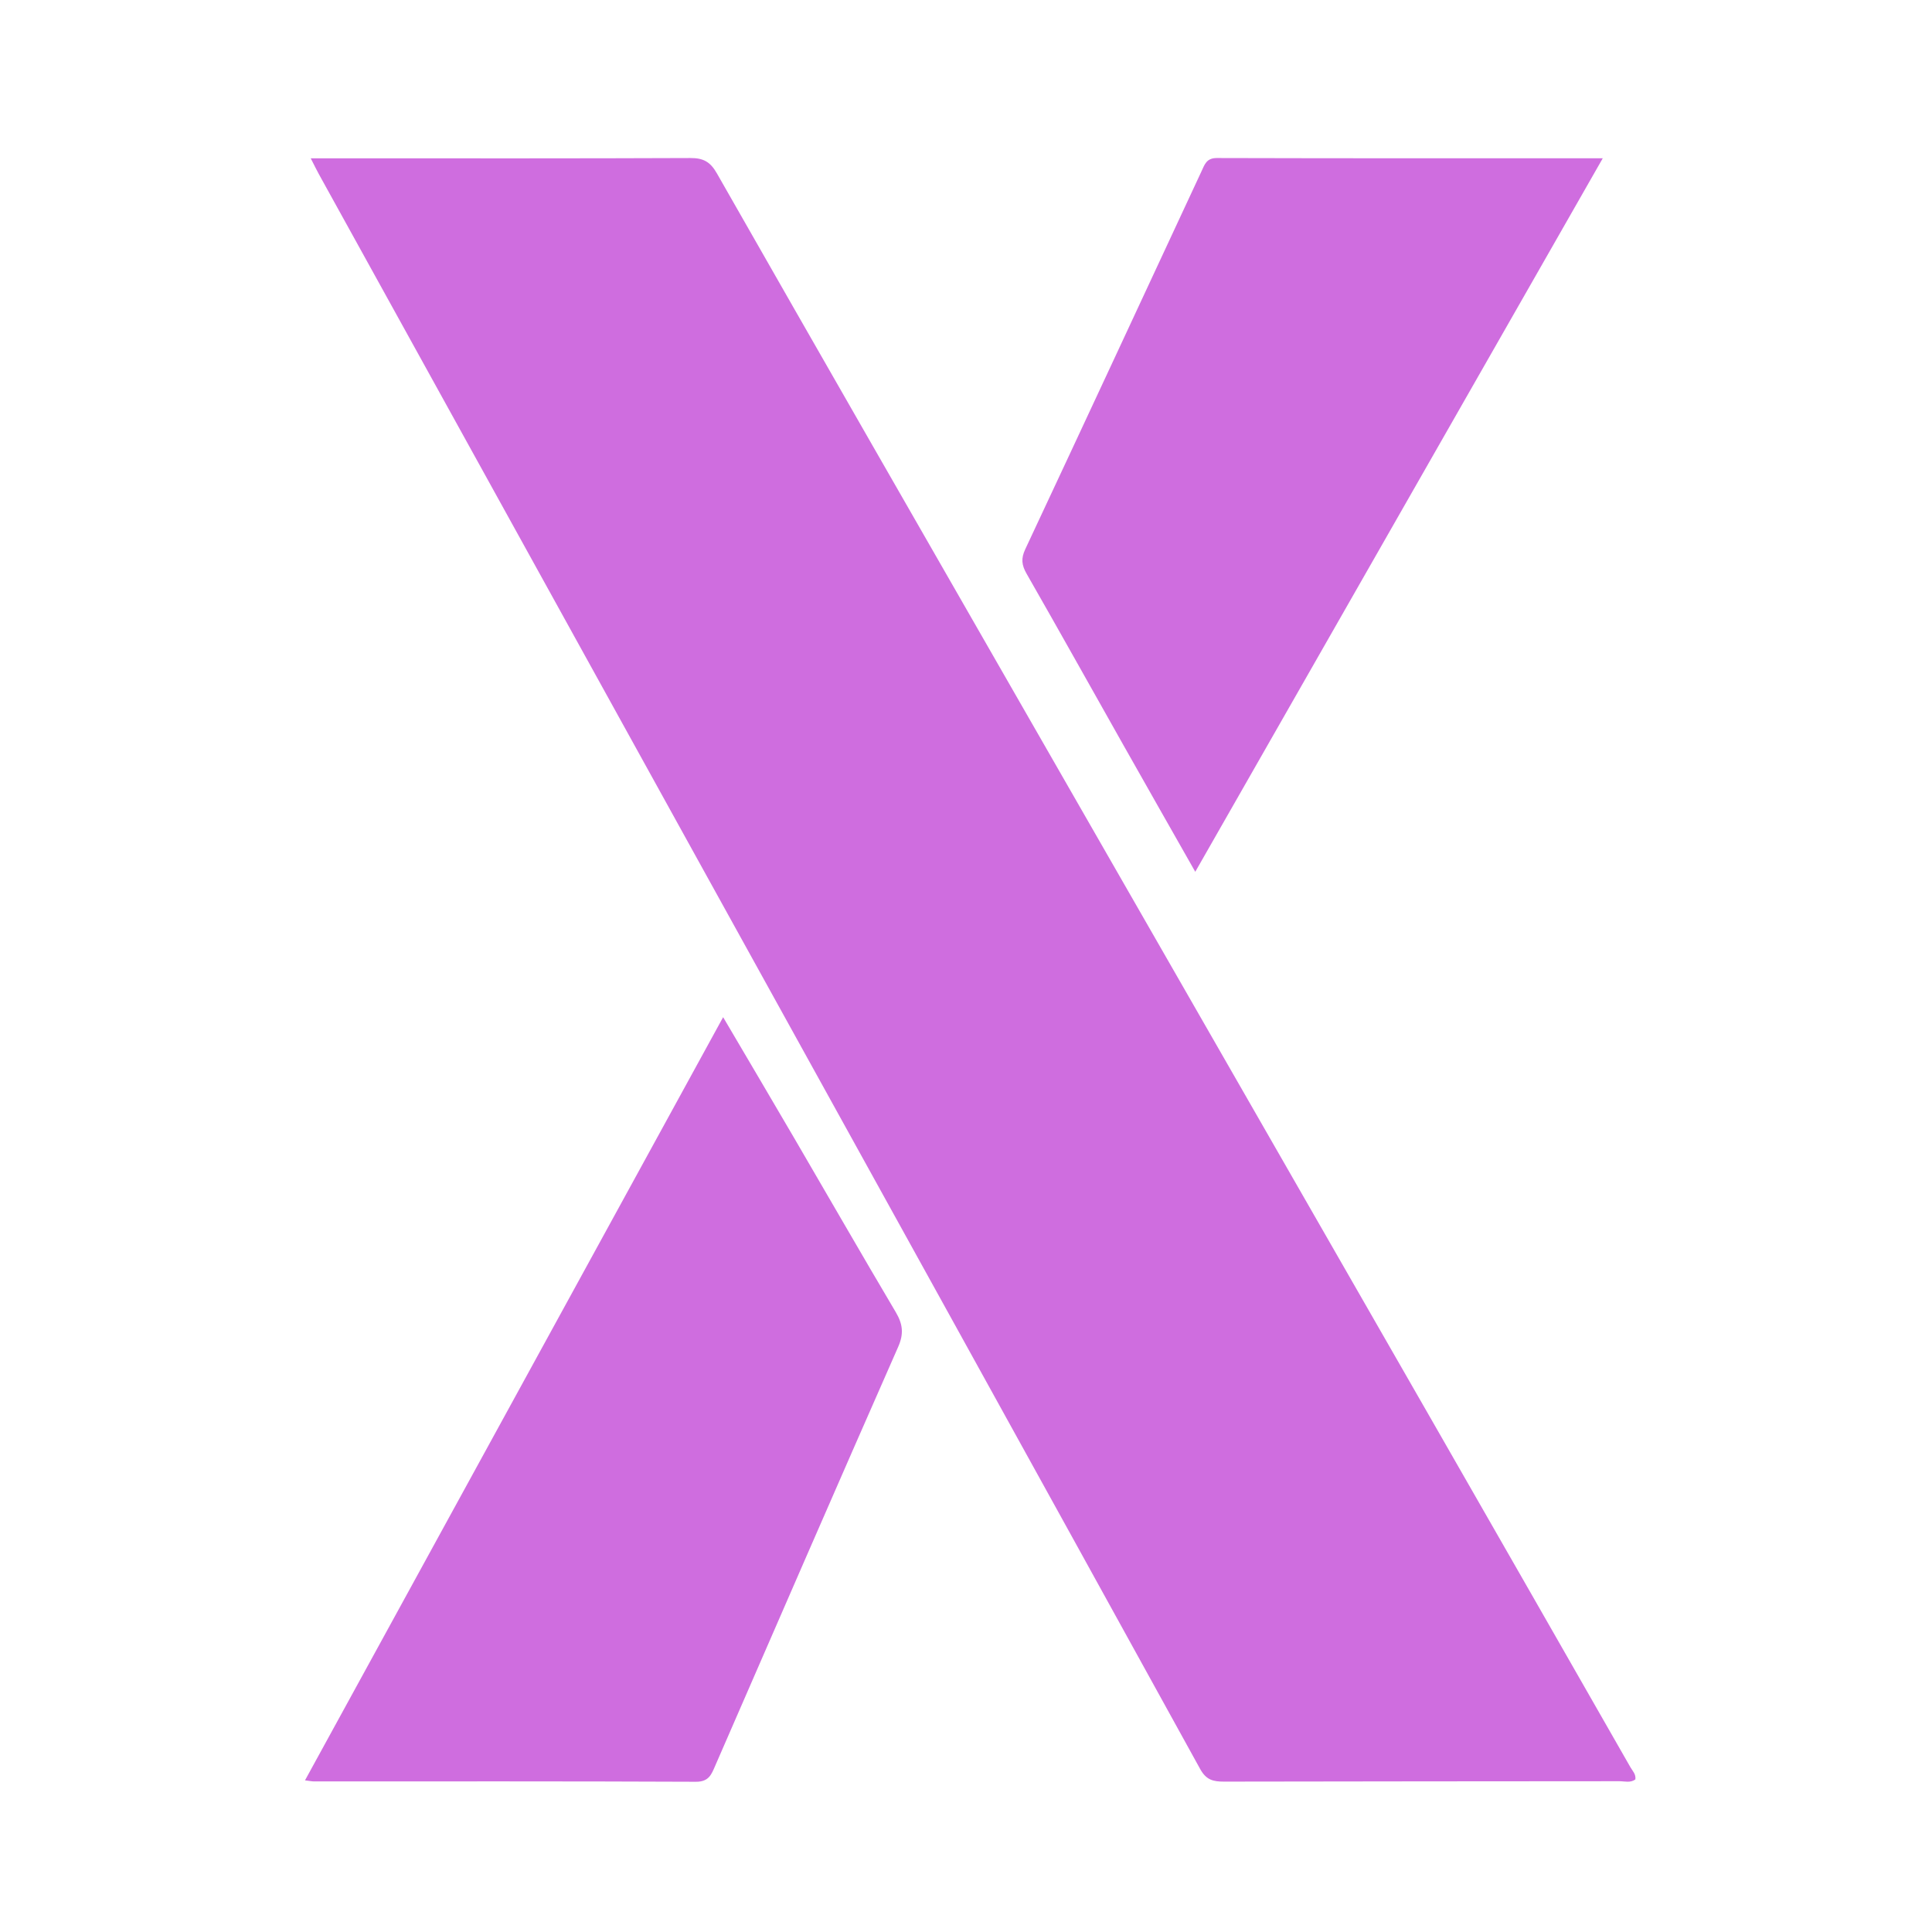 <?xml version="1.0" encoding="UTF-8"?>
<svg id="Layer_1" data-name="Layer 1" xmlns="http://www.w3.org/2000/svg" viewBox="0 0 384 384">
  <path fill="#cf6ddfff" d="m61.77,31.47c3.64,0,6.62,0,9.6,0,21.95,0,43.9.03,65.85-.06,2.54-.01,3.94.72,5.25,3.02,20.57,36.08,41.26,72.09,61.93,108.12,26.63,46.41,53.27,92.82,79.89,139.23,13.28,23.15,26.53,46.32,39.78,69.49.42.73,1.11,1.36.97,2.4-.98.74-2.13.36-3.18.36-26.19.03-52.38.02-78.58.08-2.14,0-3.52-.31-4.73-2.49-33.23-60.27-66.56-120.49-99.86-180.72-25.1-45.39-50.17-90.79-75.26-136.19-.47-.85-.89-1.72-1.67-3.24Z"/>
  <path fill="#cf6ddfff" d="m143.72,202.16c4.96,8.43,9.57,16.22,14.14,24.05,6.73,11.53,13.38,23.11,20.18,34.59,1.39,2.35,1.64,4.27.48,6.9-12.21,27.71-24.27,55.48-36.36,83.24-.75,1.73-1.26,3.21-3.83,3.2-25.32-.11-50.65-.07-75.97-.07-.37,0-.74-.09-1.74-.21,27.68-50.52,55.24-100.82,83.11-151.69Z"/>
  <path fill="#cf6ddfff" d="m237.57,173.28c-4.91-8.65-9.59-16.87-14.23-25.09-6.44-11.4-12.81-22.83-19.31-34.18-.97-1.7-1.11-3.01-.27-4.81,11.73-25.03,23.38-50.1,35.05-75.16.62-1.34.99-2.63,3.03-2.63,25.3.07,50.61.05,76.72.05-27.1,47.46-53.93,94.43-81,141.83Z"/>
</svg>